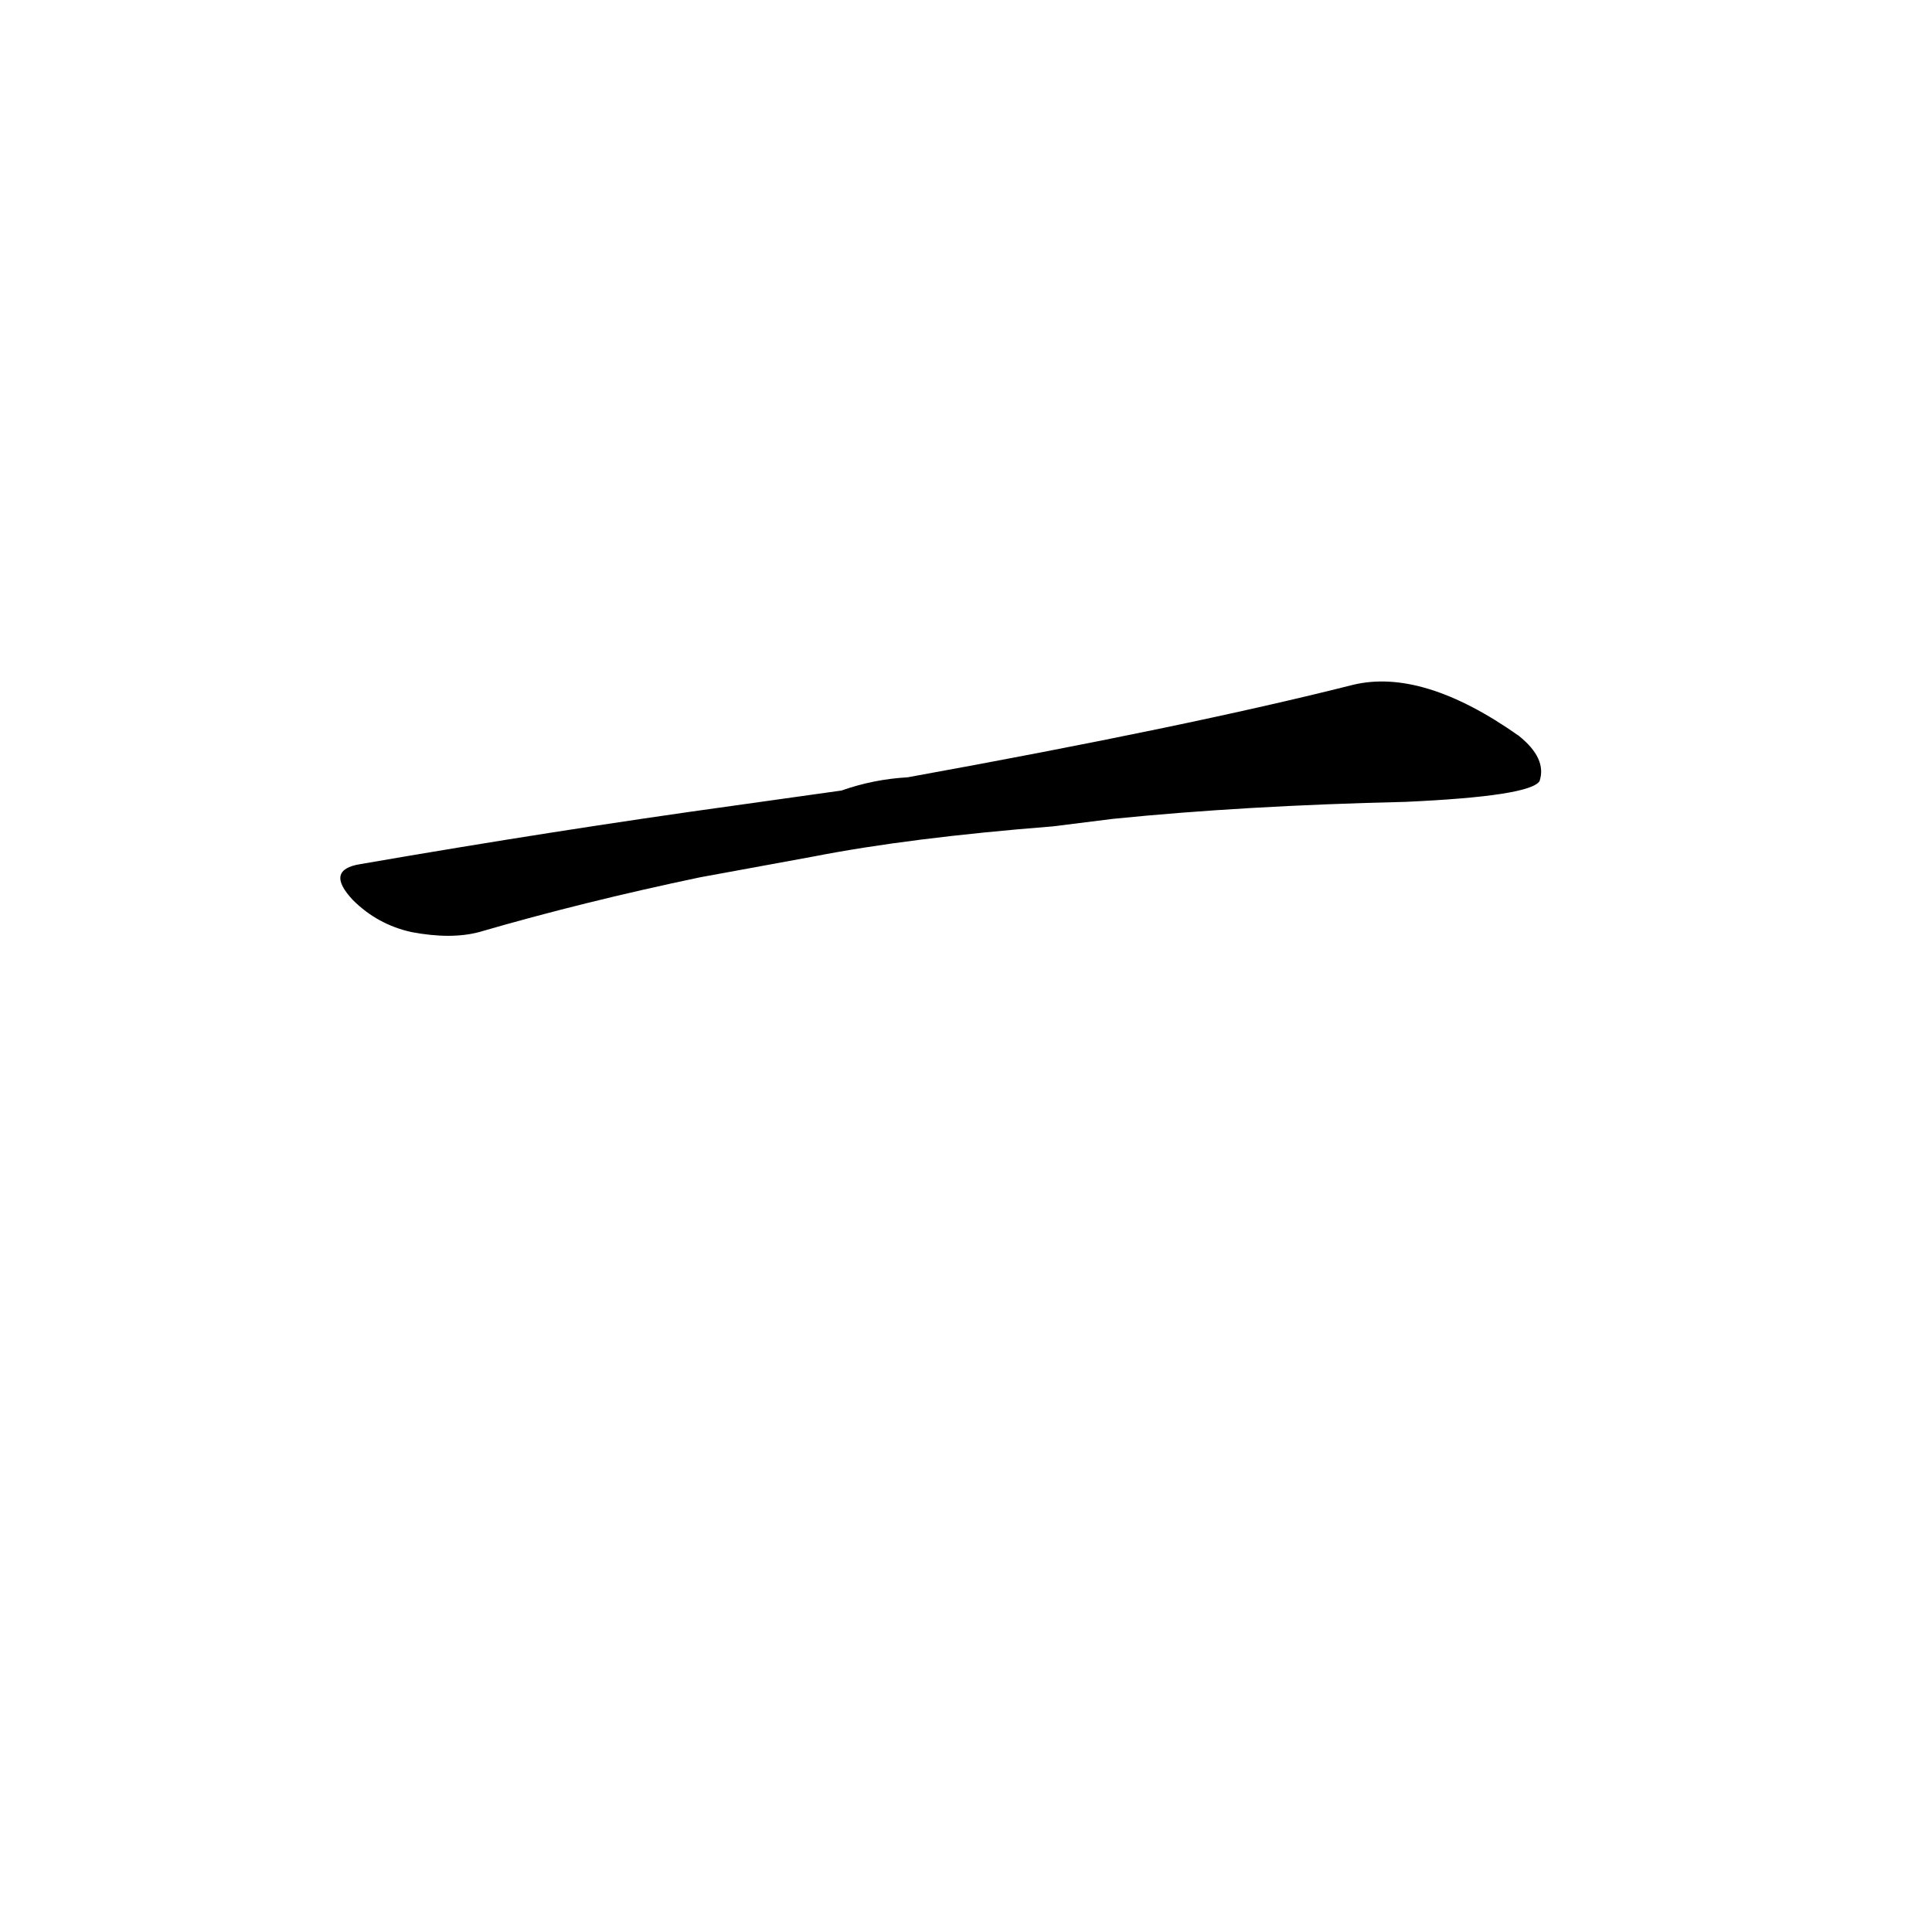 <?xml version='1.0' encoding='utf-8'?>
<svg xmlns="http://www.w3.org/2000/svg" version="1.1" viewBox="0 0 1024 1024"><g transform="scale(1, -1) translate(0, -900)"><path d="M 431 446 Q 482 456 558 462 L 590 466 Q 659 473 745 475 Q 811 478 816 486 Q 820 498 805 510 Q 754 546 717 537 Q 630 515 481 488 Q 463 487 446 481 L 389 473 Q 295 460 191 442 Q 172 439 187 423 Q 200 410 218 406 Q 239 402 254 406 Q 309 422 371 435 L 431 446 Z" fill="black" /></g></svg>